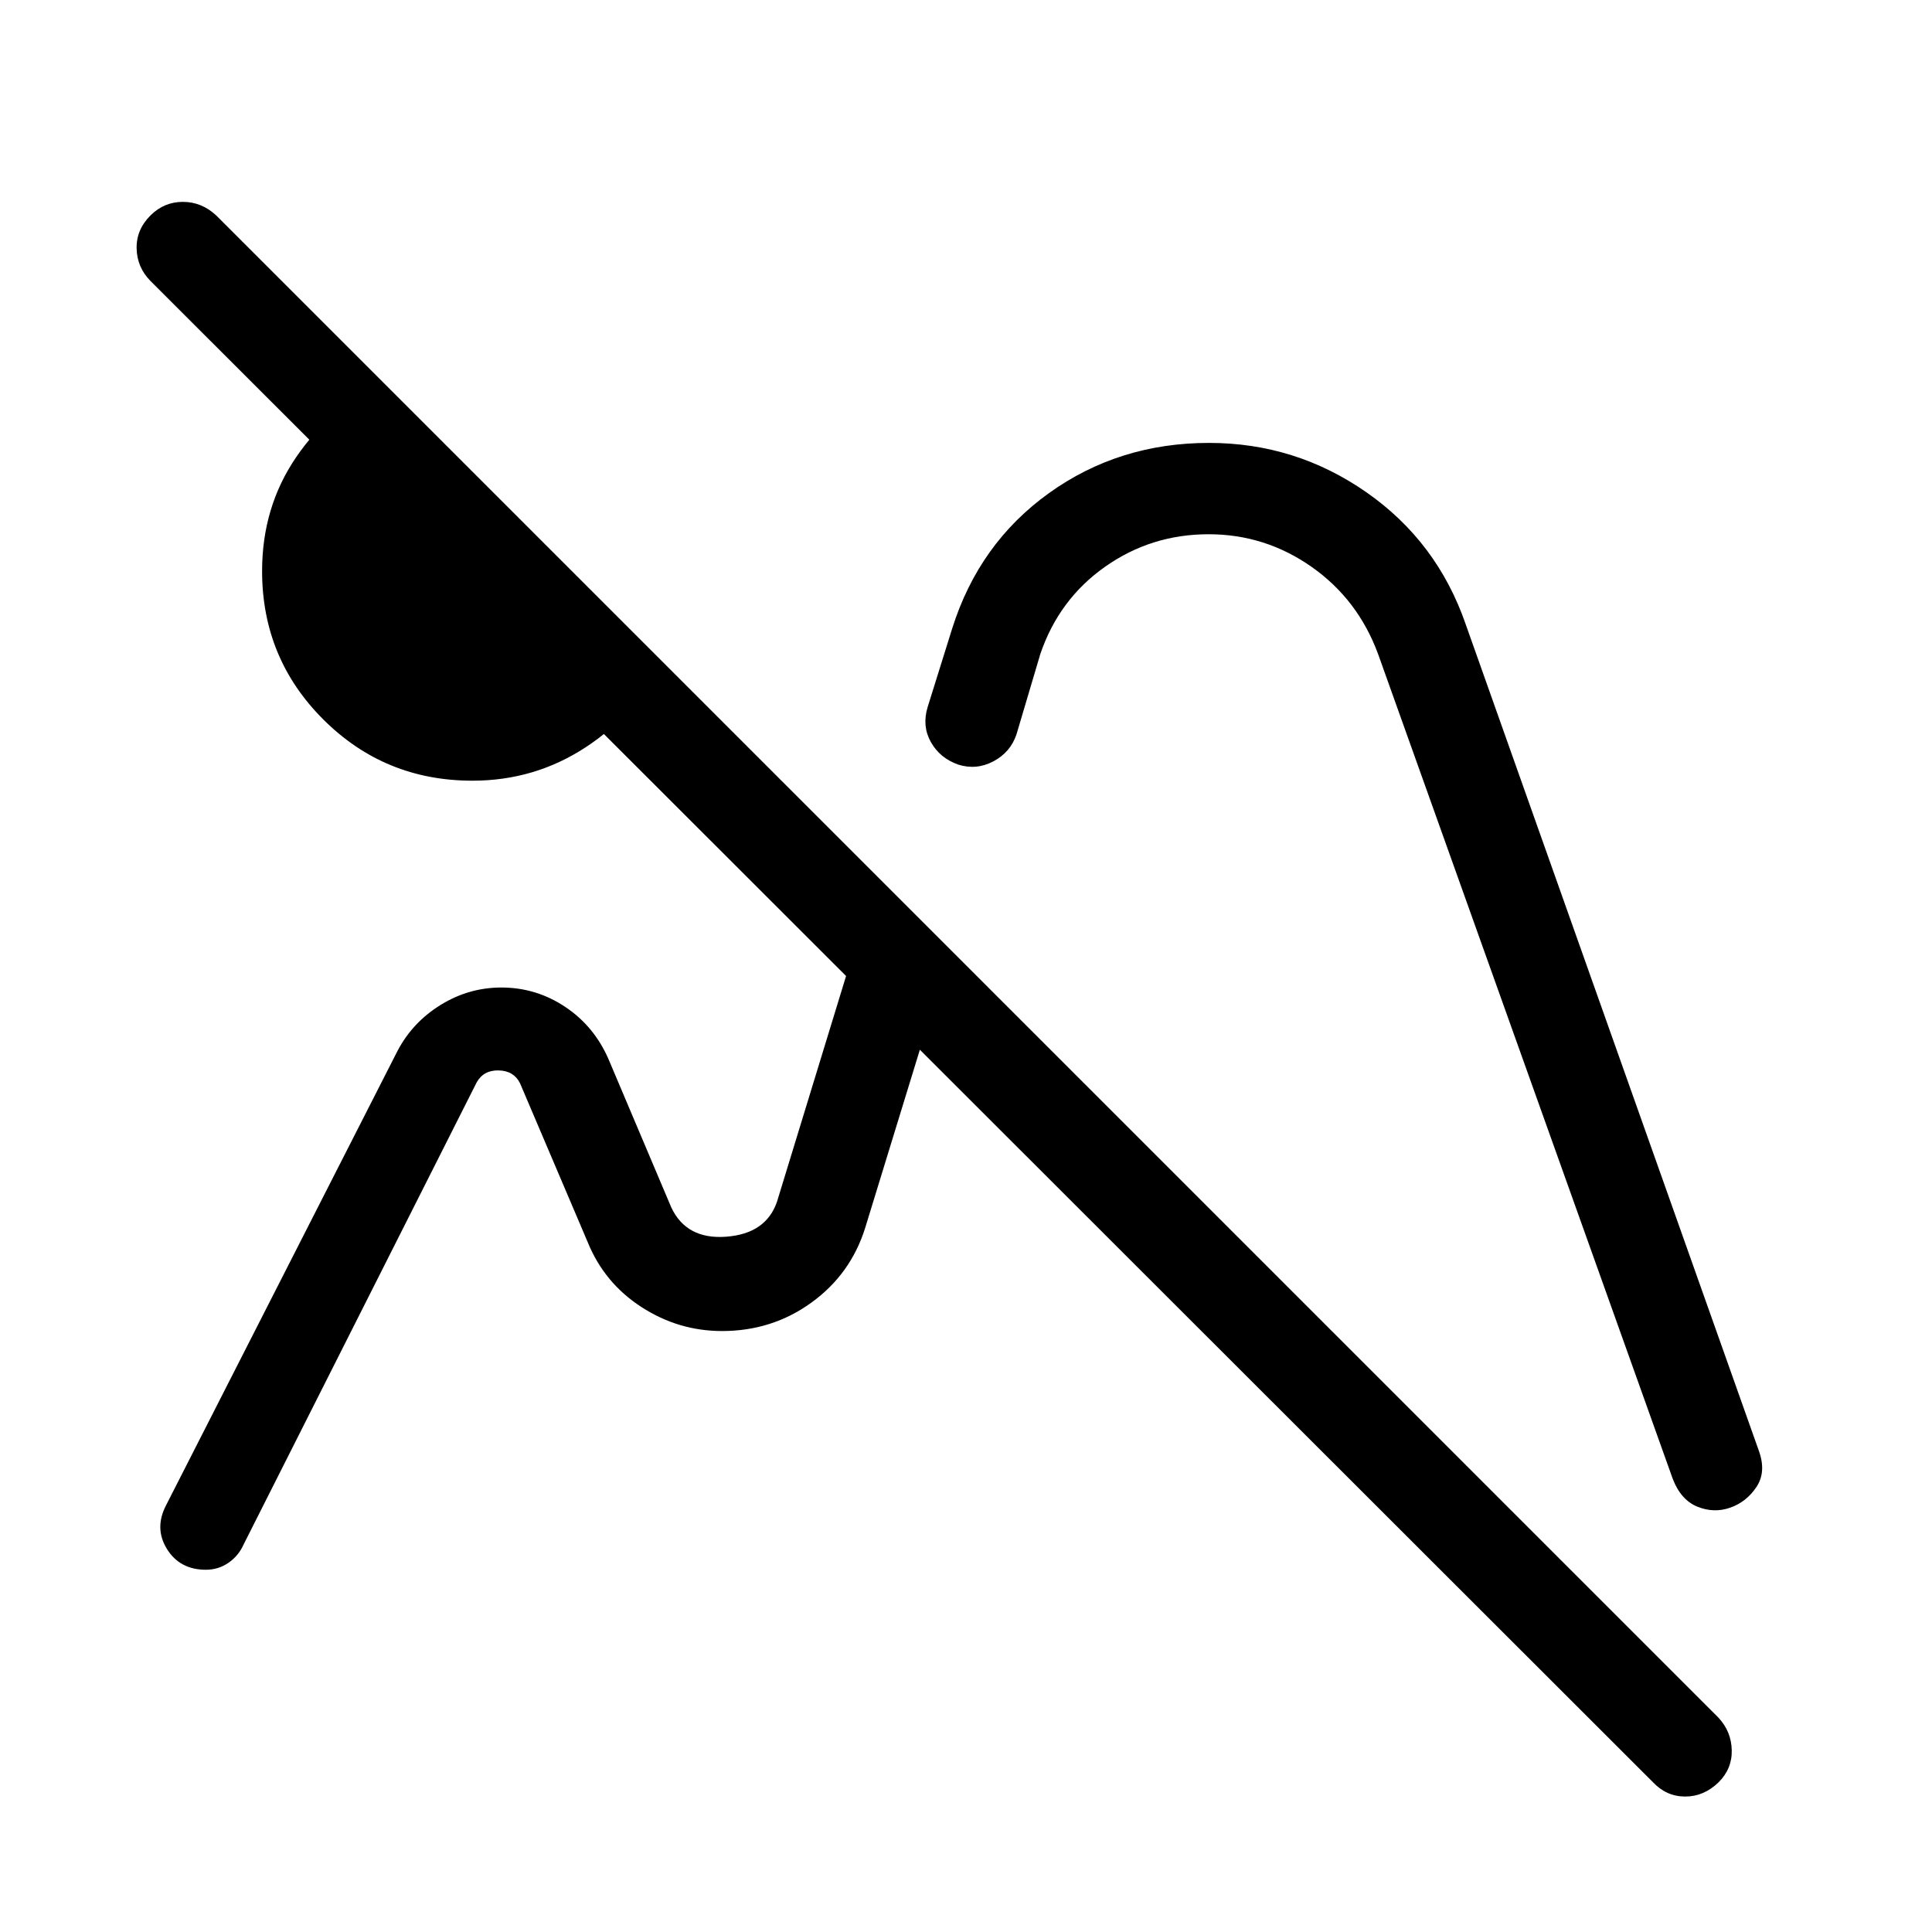 <svg xmlns="http://www.w3.org/2000/svg" height="48" viewBox="0 -960 960 960" width="48"><path d="M821.385-74.386 74.771-820.385q-6.692-6.81-6.885-16.174-.192-9.363 6.937-16.44 6.745-6.692 16.039-6.692 9.293 0 16.523 6.692l746.614 746.614q6.308 6.867 6.5 16.087.192 9.22-6.552 15.912-7.284 7.077-16.577 7.077-9.293 0-15.985-7.077ZM234.77-572.077q-43.622 0-74.08-30.383-30.458-30.382-30.458-73.77 0-31.758 16.884-56.533 16.885-24.774 43.27-36.851l137.999 137.999q-12.077 26.384-37.417 42.961-25.34 16.577-56.198 16.577Zm124.538 273.461ZM595-457.539Zm133.307-192.23 145.615 410.538q3.846 10.538-1.115 18.038-4.962 7.5-13.077 10.346t-16.334-.506q-8.219-3.353-12.242-13.878L684.769-635q-10-27.154-33.071-43.346-23.072-16.192-51.16-16.192-28.538 0-51.46 16.172-22.921 16.172-32.156 43.366l-11.846 39.923q-3.015 8.909-11.453 13.377-8.438 4.469-17.507 1.623-9.101-3.231-13.57-11.192-4.468-7.962-1.622-17.346l12.23-39.154q13.347-42.291 48.096-67.222 34.75-24.931 79.513-24.931 42.973 0 78.143 24.5t49.401 65.653ZM197.539-437.845q7.488-14.231 21.458-22.846 13.971-8.616 30.154-8.616 17.222 0 31.613 9.567 14.392 9.568 21.544 25.895l31.23 73.768q7.539 16.077 27.299 14.593 19.76-1.483 25.241-17.362l49.461-161.615 36.691 36.691-42.384 138.077q-7.231 22.923-26.731 37-19.5 14.077-44.325 14.077-21.689 0-40.124-11.962-18.435-11.961-26.665-32.269l-33.615-78.922q-3.077-6.154-10.578-6.347-7.501-.192-10.962 5.962L121.154-192.77q-2.553 5.804-7.593 9.286-5.04 3.483-11.247 3.483-12.978 0-19.376-10.346-6.398-10.346-.322-21.884L197.54-437.845Z"/></svg>